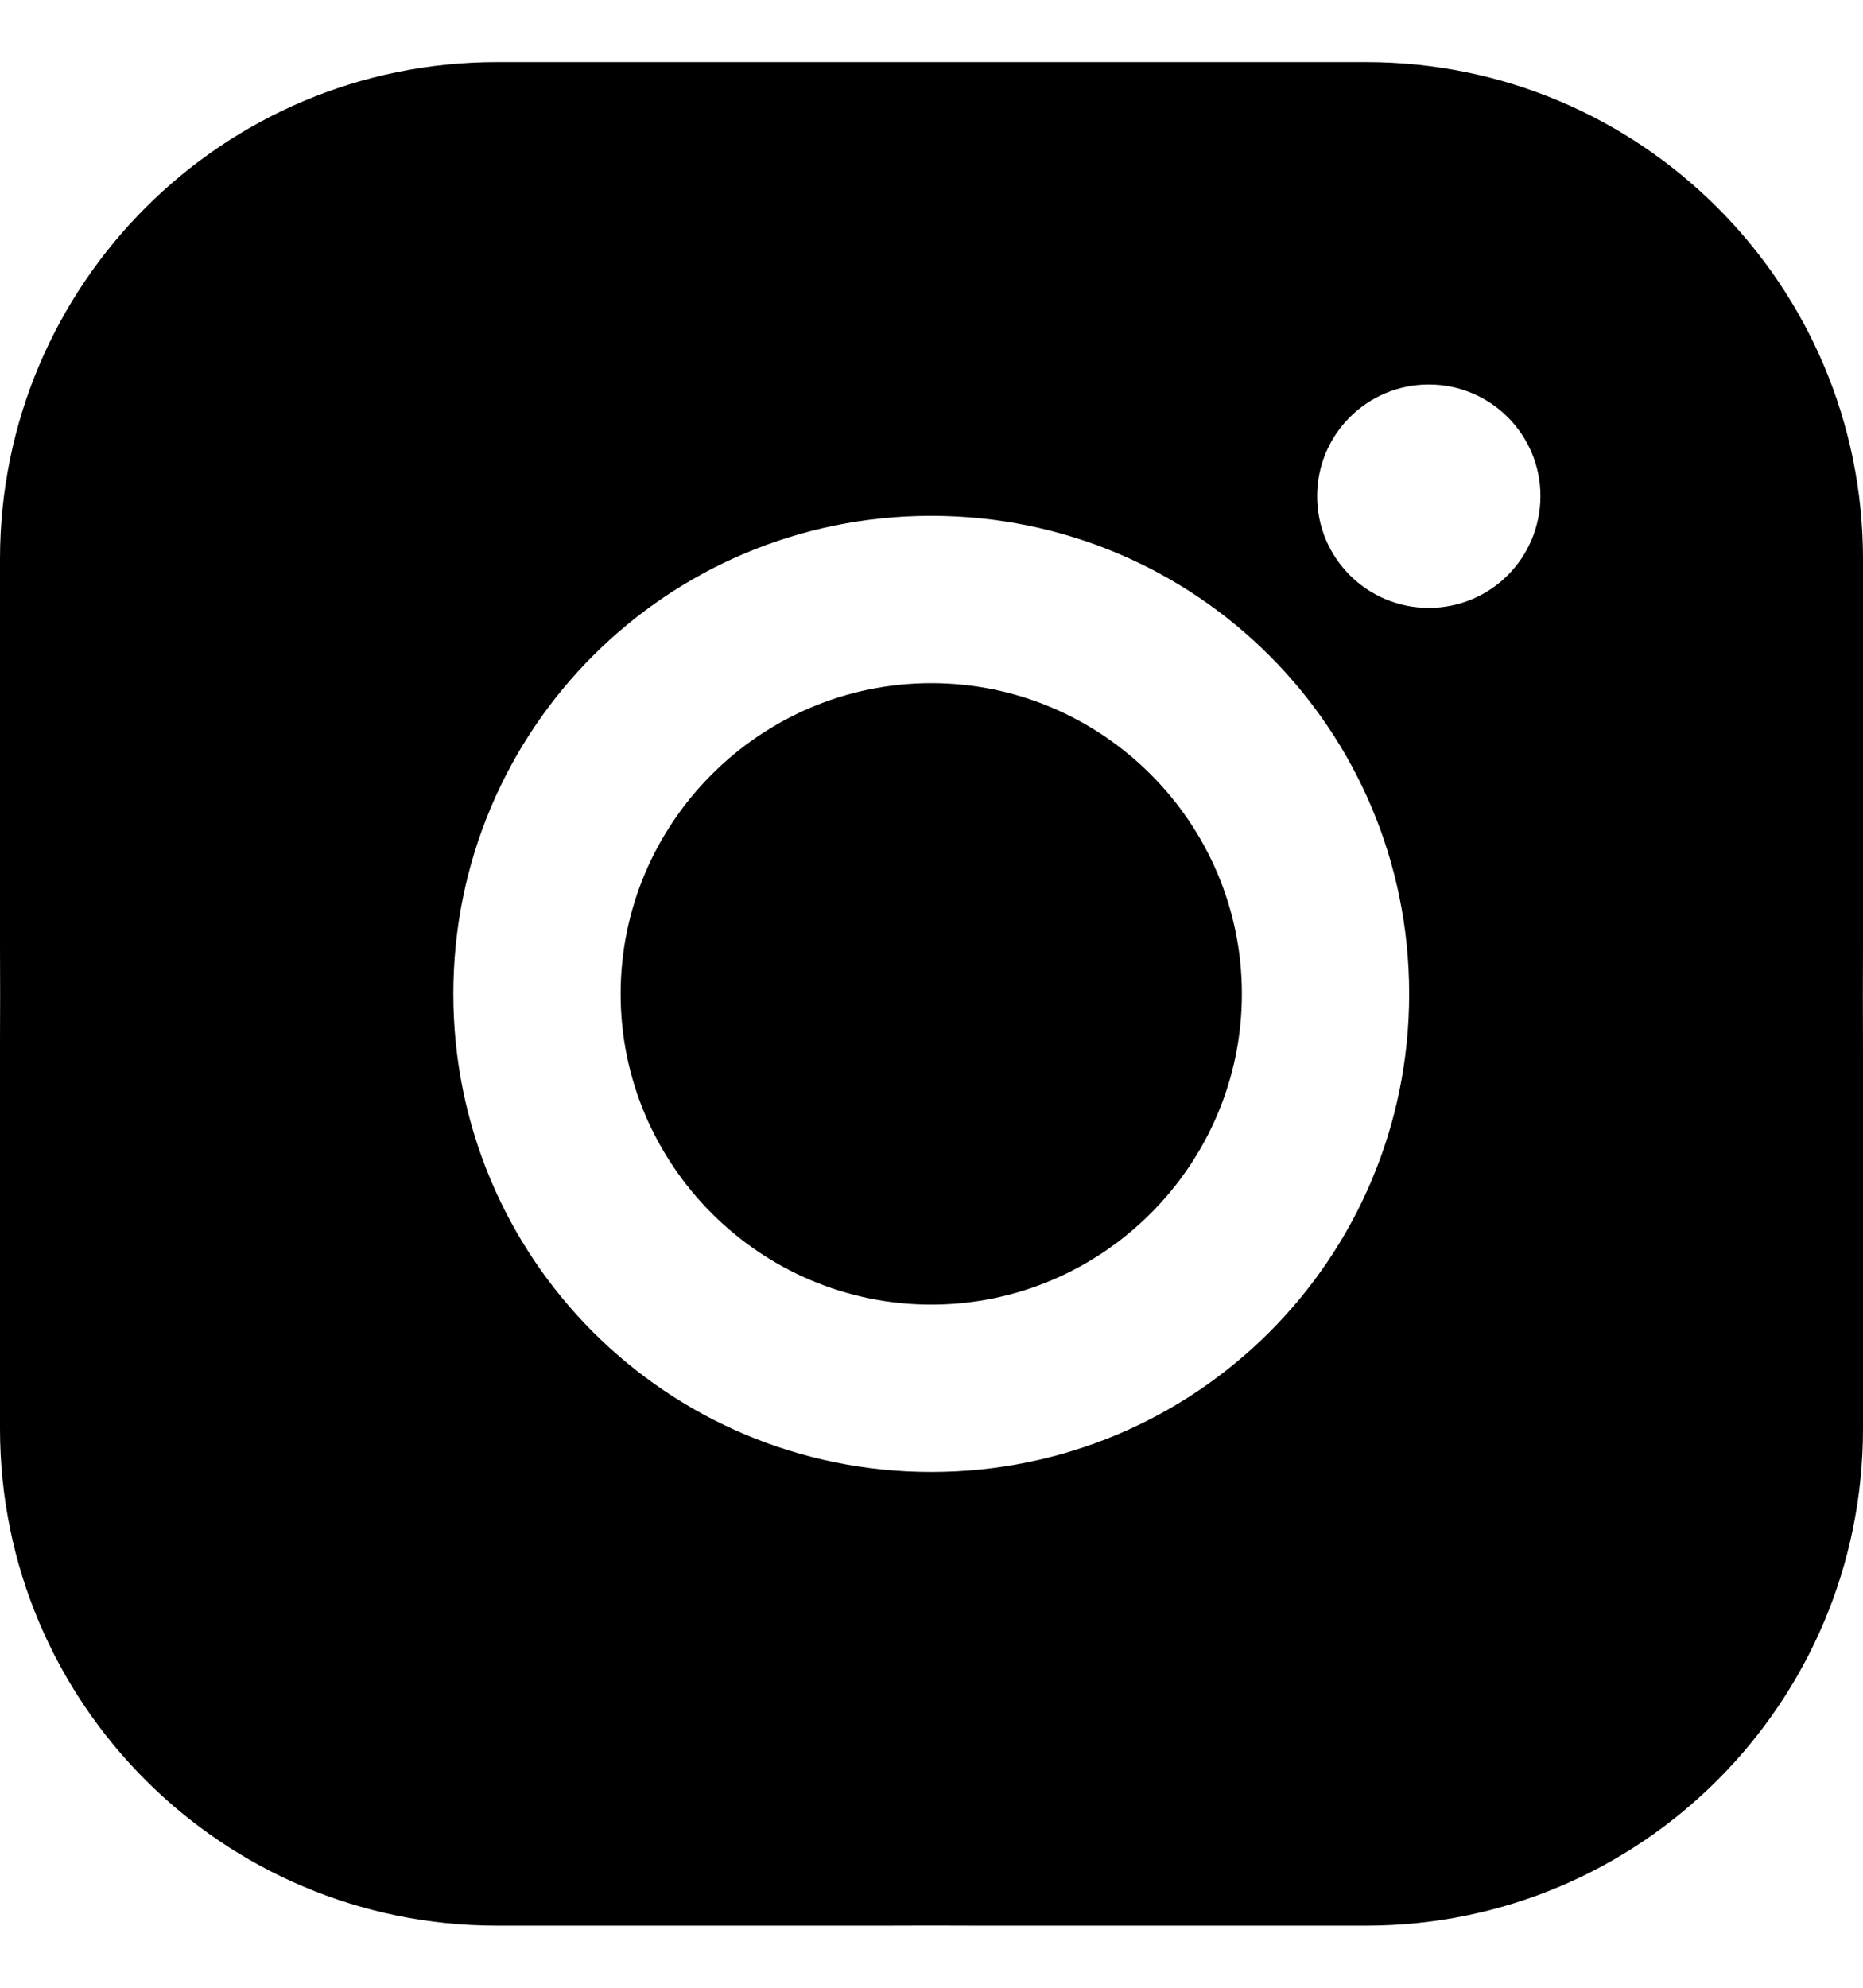 <svg xmlns="http://www.w3.org/2000/svg" viewBox="0 0 15 16" fill="none">
    <path d="M4.997 8C4.997 6.623 6.121 5.499 7.498 5.499C8.875 5.499 9.999 6.623 9.999 8C9.999 9.377 8.875 10.501 7.498 10.501C6.121 10.501 4.997 9.377 4.997 8Z" fill="#000000"/>
    <path fill-rule="evenodd" clip-rule="evenodd" d="M15 7.621L14.999 8L15 8.5V8.518C15 8.713 15.001 8.908 15 9.103V11.5C15 13.709 13.209 15.5 11 15.5H8L7.879 15.5L7.5 15.499L7.122 15.5L7 15.5H4C1.791 15.5 0 13.709 0 11.5V8.5L0 8.378L0.001 8L0 7.622L0 7.5V4.5C0 2.291 1.791 0.5 4 0.5H7L7.121 0.5L7.5 0.5L7.878 0.5C7.919 0.5 7.959 0.5 8 0.5C8.052 0.5 8.104 0.5 8.156 0.5C8.217 0.5 8.277 0.5 8.337 0.5H11C13.209 0.5 15 2.291 15 4.5V7.225C15 7.237 15 7.25 15 7.262C15 7.341 15 7.421 15 7.5C15 7.541 15 7.581 15 7.621ZM3.65 8C3.65 10.13 5.369 11.848 7.498 11.848C9.628 11.848 11.346 10.13 11.346 8C11.346 5.87 9.628 4.152 7.498 4.152C5.369 4.152 3.65 5.87 3.65 8ZM10.605 3.994C10.605 4.491 11.007 4.893 11.504 4.893C12.001 4.893 12.401 4.493 12.403 3.994C12.403 3.497 12.001 3.095 11.504 3.095C11.007 3.095 10.605 3.497 10.605 3.994Z" fill="#000000"/>
  </svg>